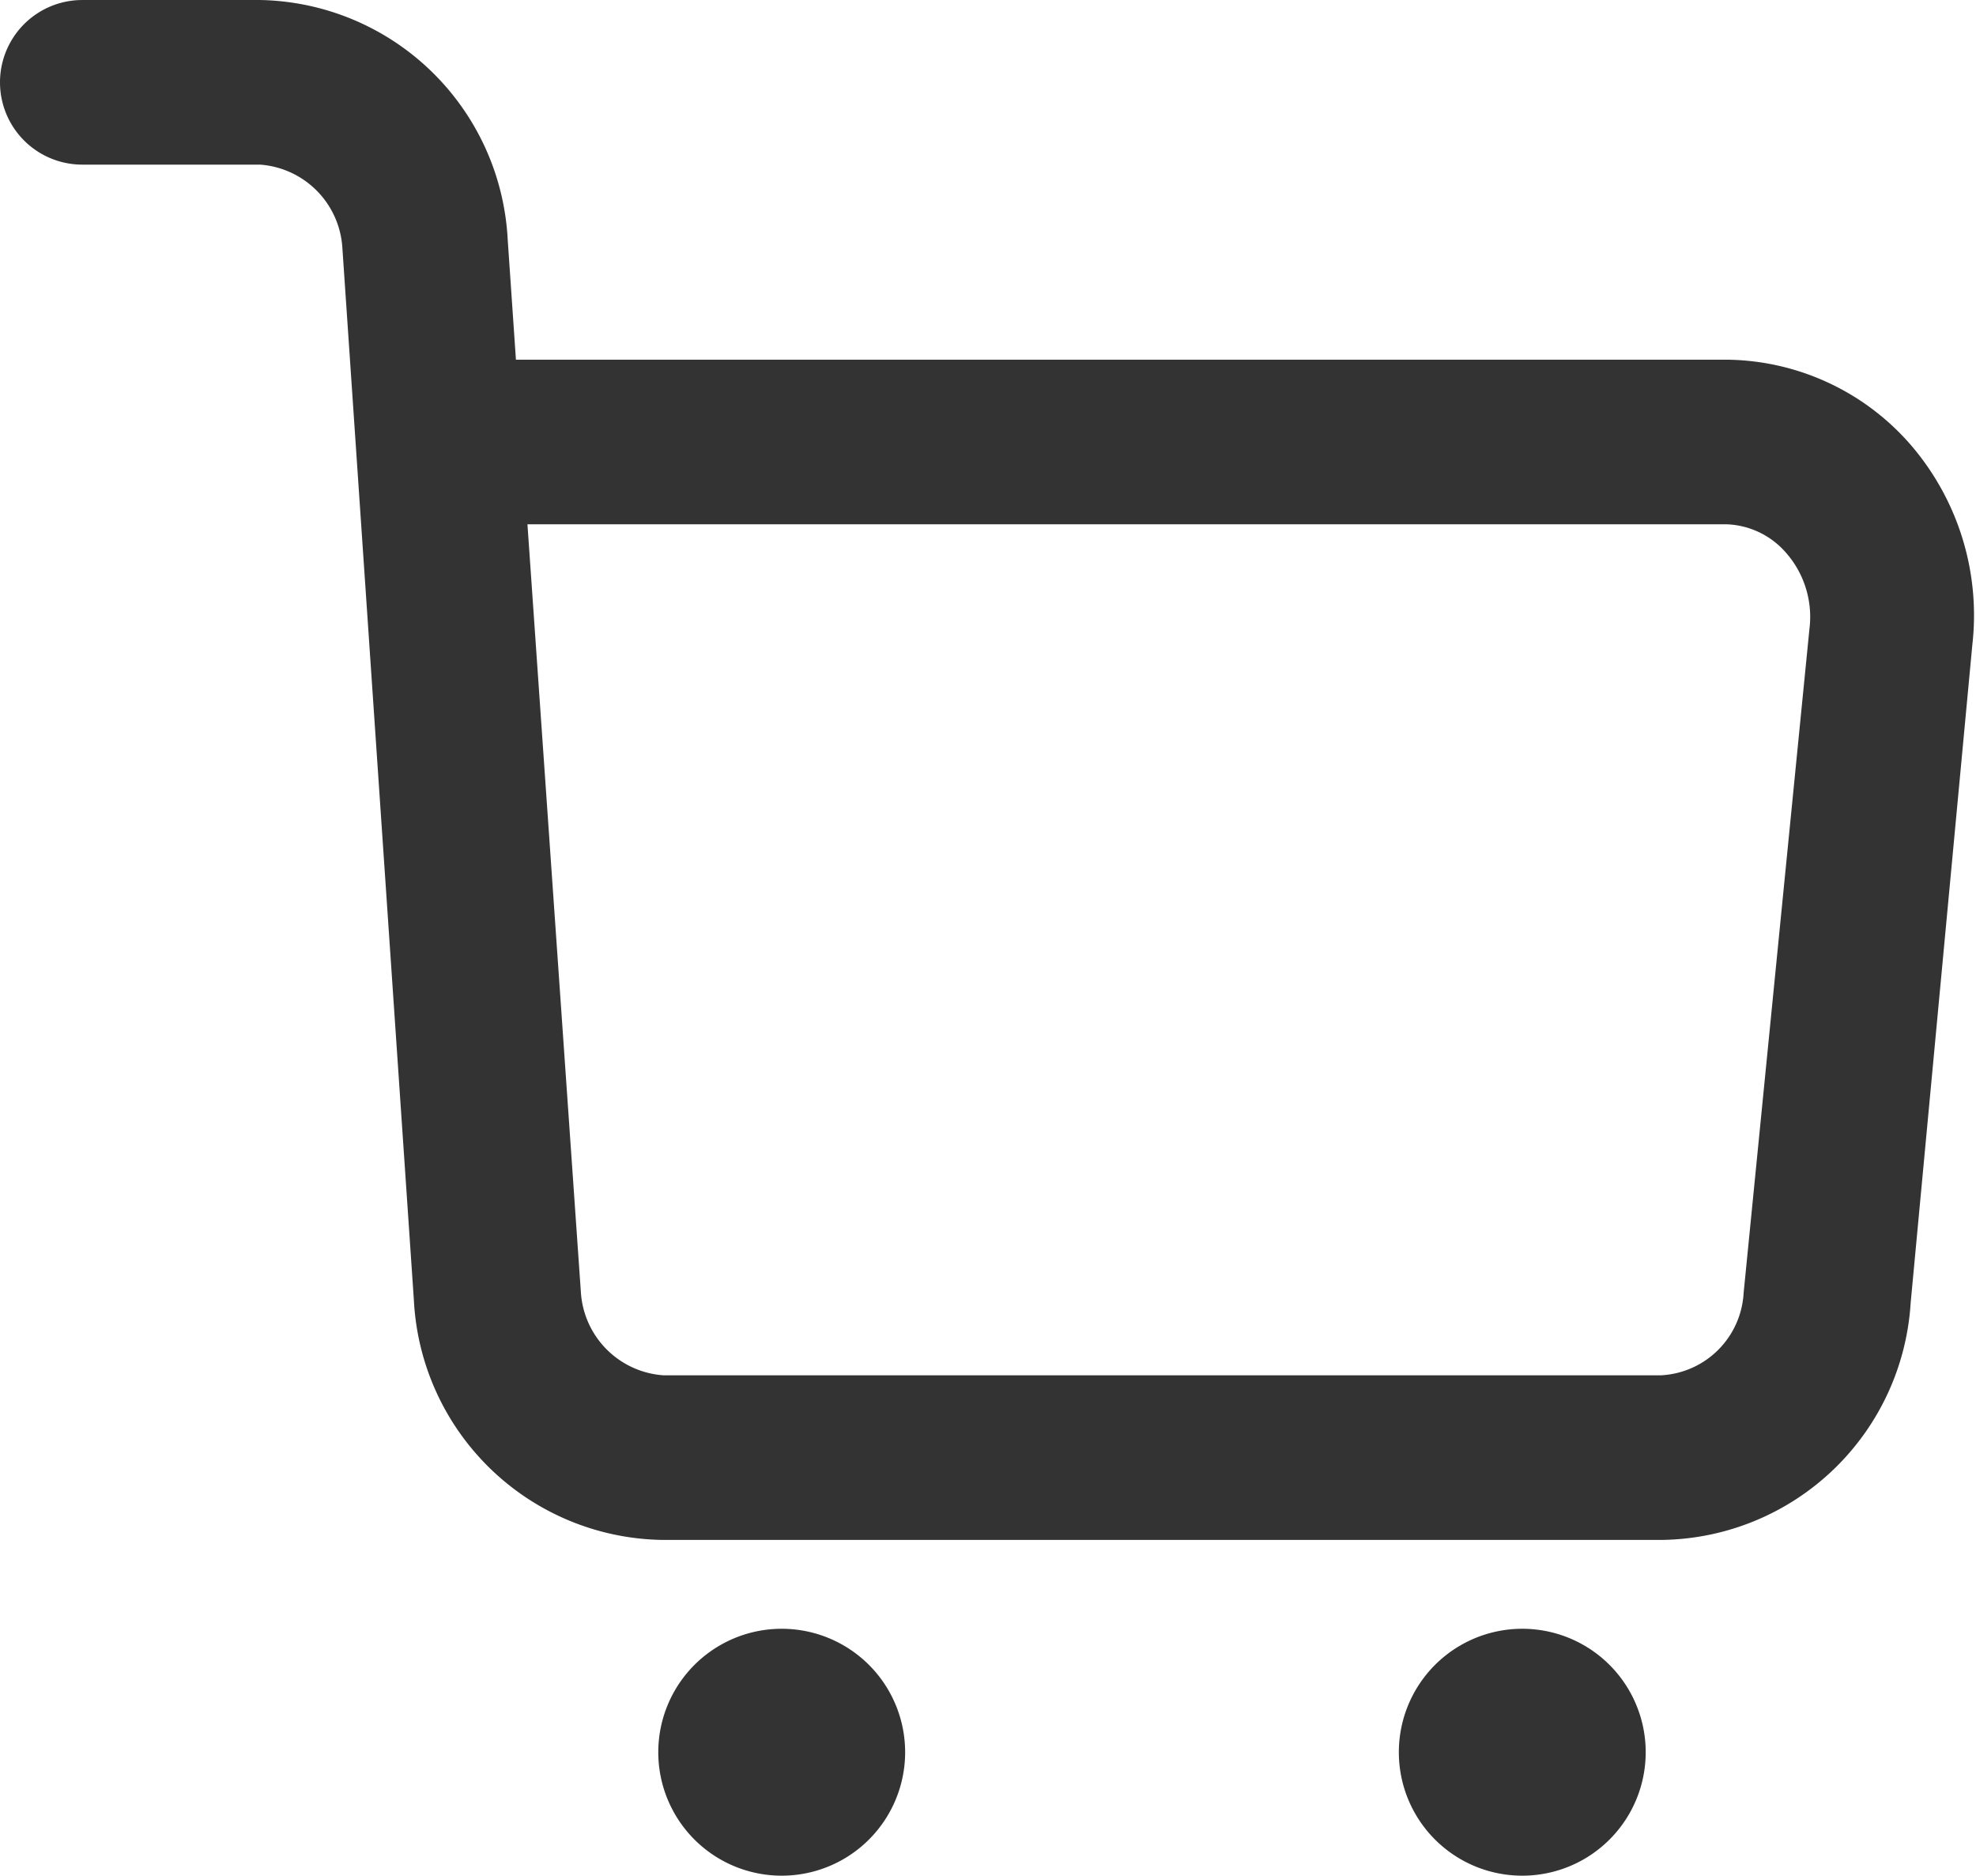 <?xml version="1.0" standalone="no"?><!DOCTYPE svg PUBLIC "-//W3C//DTD SVG 1.1//EN" "http://www.w3.org/Graphics/SVG/1.1/DTD/svg11.dtd"><svg class="icon" width="200px" height="189.81px" viewBox="0 0 1079 1024" version="1.1" xmlns="http://www.w3.org/2000/svg"><path d="M1041.973 241.285a134.796 134.796 0 0 0-99.3-44.932H281.724l-4.493-65.601a137.941 137.941 0 0 0-134.796-130.752H44.932a44.932 44.932 0 0 0 0 89.864h97.053a48.527 48.527 0 0 1 44.932 44.932l39.091 575.129a137.941 137.941 0 0 0 134.796 130.752h547.721a137.941 137.941 0 0 0 134.796-129.404l33.699-359.456a142.434 142.434 0 0 0-35.047-110.533z m-89.864 464.597a47.628 47.628 0 0 1-44.932 44.932H362.152a48.527 48.527 0 0 1-44.932-44.932l-29.206-419.665h654.659a44.932 44.932 0 0 1 32.351 15.277 53.02 53.02 0 0 1 13.03 41.787z" fill="#333333" /><path d="M426.854 956.602m-67.398 0a67.398 67.398 0 1 0 134.796 0 67.398 67.398 0 1 0-134.796 0Z" fill="#333333" /><path d="M831.242 956.602m-67.398 0a67.398 67.398 0 1 0 134.796 0 67.398 67.398 0 1 0-134.796 0Z" fill="#333333" /></svg>